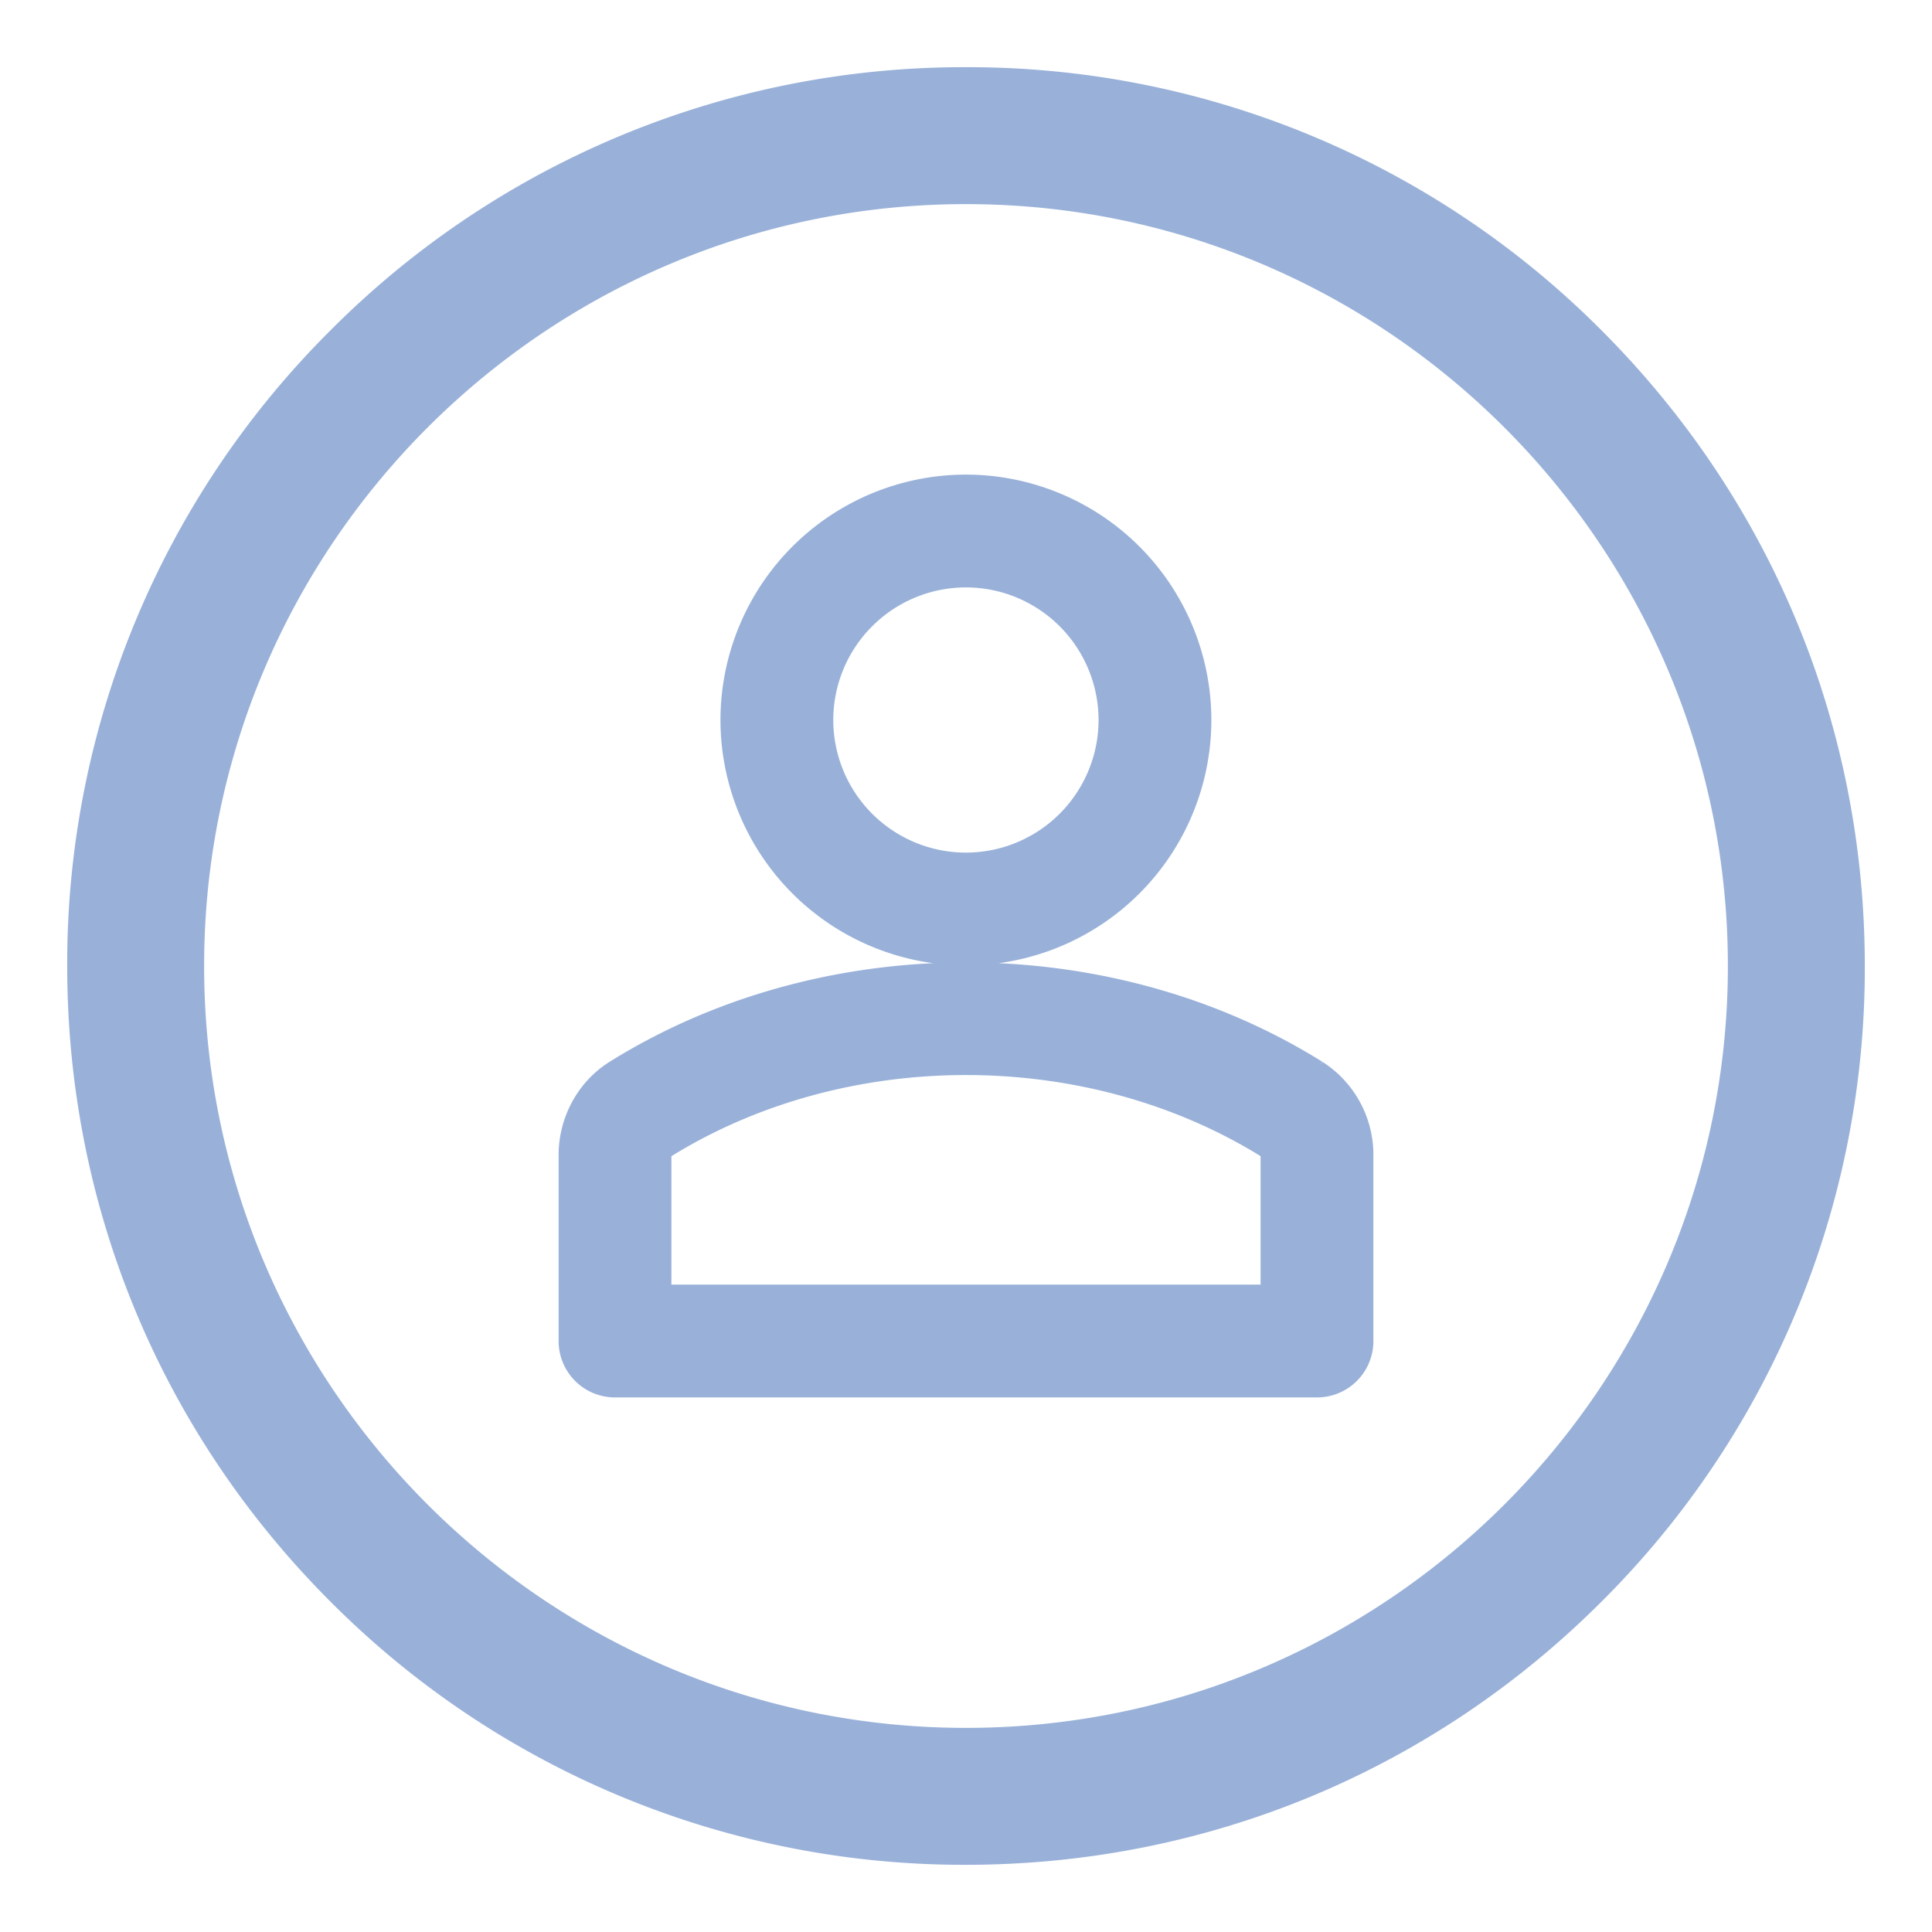 <svg width="23" height="23" fill="none" xmlns="http://www.w3.org/2000/svg"><path d="M18.925 4.075A10.431 10.431 0 0 0 11.5 1a10.431 10.431 0 0 0-7.425 3.075A10.432 10.432 0 0 0 1 11.5c0 2.805 1.092 5.442 3.075 7.425A10.431 10.431 0 0 0 11.5 22c2.805 0 5.442-1.092 7.425-3.075A10.431 10.431 0 0 0 22 11.5c0-2.805-1.092-5.441-3.075-7.425zM11.5 20.77c-5.111 0-9.27-4.159-9.27-9.27s4.16-9.27 9.27-9.27 9.27 4.159 9.27 9.27-4.159 9.27-9.27 9.27z" fill="#99B1D9" stroke="#99B1D9" stroke-width=".4"/><path d="M11.5 11.143A2.574 2.574 0 0 1 8.927 8.57 2.574 2.574 0 0 1 11.499 6a2.574 2.574 0 0 1 2.572 2.571 2.574 2.574 0 0 1-2.572 2.572zm0-4.5A1.93 1.93 0 0 0 9.57 8.57a1.93 1.93 0 0 0 1.93 1.93 1.93 1.93 0 0 0 1.928-1.929 1.93 1.93 0 0 0-1.929-1.928zm4.179 9.643H7.32a.321.321 0 0 1-.32-.322v-2.212c0-.333.17-.645.443-.815 2.414-1.506 5.702-1.506 8.114 0a.964.964 0 0 1 .443.815v2.212a.321.321 0 0 1-.321.322zm-8.036-.643h7.714v-1.891a.317.317 0 0 0-.14-.27c-2.208-1.378-5.225-1.379-7.433 0a.317.317 0 0 0-.141.27v1.89z" fill="#99B1D9" stroke="#99B1D9" stroke-width=".7"/></svg>